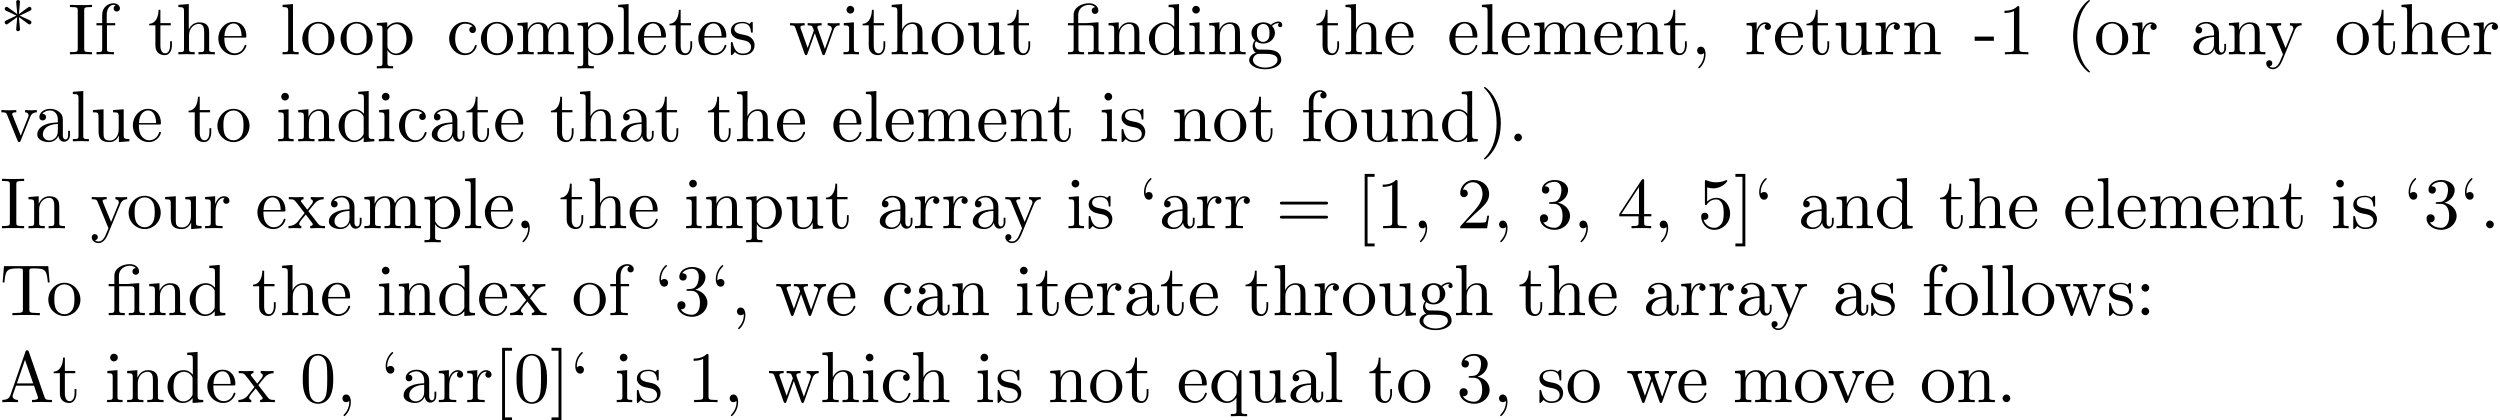 <?xml version='1.0' encoding='UTF-8'?>
<!-- This file was generated by dvisvgm 3.1.1 -->
<svg version='1.1' xmlns='http://www.w3.org/2000/svg' xmlns:xlink='http://www.w3.org/1999/xlink' width='343.711pt' height='57.783pt' viewBox='0 -67.248 343.711 57.783'>
<defs>
<path id='g0-12' d='M3.288-3.985C3.746-3.985 3.816-3.856 3.816-3.447V-.757C3.816-.309 3.706-.309 3.039-.309V0C3.367-.01 3.895-.03 4.144-.03S4.882-.01 5.25 0V-.309C4.583-.309 4.473-.309 4.473-.757V-4.413L3.218-4.324C3.059-4.314 3.049-4.304 3.039-4.304C3.019-4.294 2.999-4.294 2.859-4.294H1.684V-5.42C1.684-6.406 2.54-6.804 3.158-6.804C3.457-6.804 3.816-6.705 4.015-6.476C3.606-6.456 3.547-6.177 3.547-6.017C3.547-5.689 3.806-5.559 3.995-5.559C4.224-5.559 4.453-5.719 4.453-6.017C4.453-6.605 3.905-7.024 3.168-7.024C2.242-7.024 1.056-6.516 1.056-5.43V-4.294H.269V-3.985H1.056V-.757C1.056-.309 .946-.309 .279-.309V0C.608-.01 1.136-.03 1.385-.03S2.122-.01 2.491 0V-.309C1.823-.309 1.714-.309 1.714-.757V-3.985H3.288Z'/>
<path id='g0-40' d='M3.298 2.391C3.298 2.361 3.298 2.341 3.128 2.172C1.883 .917 1.564-.966 1.564-2.491C1.564-4.224 1.943-5.958 3.168-7.203C3.298-7.323 3.298-7.342 3.298-7.372C3.298-7.442 3.258-7.472 3.198-7.472C3.098-7.472 2.202-6.795 1.614-5.529C1.106-4.433 .986-3.328 .986-2.491C.986-1.714 1.096-.508 1.644 .618C2.242 1.843 3.098 2.491 3.198 2.491C3.258 2.491 3.298 2.461 3.298 2.391Z'/>
<path id='g0-41' d='M2.879-2.491C2.879-3.268 2.77-4.473 2.222-5.599C1.624-6.824 .767-7.472 .667-7.472C.608-7.472 .568-7.432 .568-7.372C.568-7.342 .568-7.323 .757-7.143C1.733-6.157 2.301-4.573 2.301-2.491C2.301-.787 1.933 .966 .697 2.222C.568 2.341 .568 2.361 .568 2.391C.568 2.451 .608 2.491 .667 2.491C.767 2.491 1.664 1.813 2.252 .548C2.76-.548 2.879-1.654 2.879-2.491Z'/>
<path id='g0-42' d='M2.6-5.121C3.098-4.762 3.846-4.204 3.895-4.174S3.975-4.115 4.055-4.115C4.214-4.115 4.324-4.264 4.324-4.394C4.324-4.503 4.284-4.583 4.115-4.663L2.71-5.32L4.095-5.978C4.284-6.067 4.324-6.137 4.324-6.257C4.324-6.386 4.214-6.535 4.055-6.535C3.985-6.535 3.965-6.535 3.706-6.346L2.6-5.529L2.75-7.223C2.75-7.372 2.62-7.472 2.491-7.472C2.331-7.472 2.222-7.352 2.222-7.223C2.222-7.123 2.351-5.748 2.371-5.529L1.136-6.426C.996-6.535 .976-6.535 .917-6.535C.757-6.535 .648-6.386 .648-6.257C.648-6.147 .687-6.067 .857-5.988L2.262-5.33L.877-4.672C.687-4.583 .648-4.513 .648-4.394C.648-4.374 .648-4.115 .976-4.115L2.371-5.121L2.222-3.427C2.222-3.278 2.351-3.178 2.481-3.178C2.64-3.178 2.75-3.298 2.75-3.427C2.75-3.527 2.62-4.902 2.6-5.121Z'/>
<path id='g0-44' d='M2.022-.01C2.022-.648 1.783-1.056 1.385-1.056C1.036-1.056 .857-.787 .857-.528S1.026 0 1.385 0C1.544 0 1.664-.06 1.763-.139L1.783-.159C1.793-.159 1.803-.149 1.803-.01C1.803 .628 1.524 1.235 1.086 1.704C1.026 1.763 1.016 1.773 1.016 1.813C1.016 1.883 1.066 1.923 1.116 1.923C1.235 1.923 2.022 1.136 2.022-.01Z'/>
<path id='g0-45' d='M2.75-1.863V-2.441H.11V-1.863H2.75Z'/>
<path id='g0-46' d='M1.913-.528C1.913-.817 1.674-1.056 1.385-1.056S.857-.817 .857-.528S1.096 0 1.385 0S1.913-.239 1.913-.528Z'/>
<path id='g0-48' d='M4.583-3.188C4.583-3.985 4.533-4.782 4.184-5.519C3.726-6.476 2.909-6.635 2.491-6.635C1.893-6.635 1.166-6.376 .757-5.45C.438-4.762 .389-3.985 .389-3.188C.389-2.441 .428-1.544 .837-.787C1.265 .02 1.993 .219 2.481 .219C3.019 .219 3.776 .01 4.214-.936C4.533-1.624 4.583-2.401 4.583-3.188ZM2.481 0C2.092 0 1.504-.249 1.325-1.205C1.215-1.803 1.215-2.72 1.215-3.308C1.215-3.945 1.215-4.603 1.295-5.141C1.484-6.326 2.232-6.416 2.481-6.416C2.809-6.416 3.467-6.237 3.656-5.25C3.756-4.692 3.756-3.935 3.756-3.308C3.756-2.56 3.756-1.883 3.646-1.245C3.497-.299 2.929 0 2.481 0Z'/>
<path id='g0-49' d='M2.929-6.376C2.929-6.615 2.929-6.635 2.7-6.635C2.082-5.998 1.205-5.998 .887-5.998V-5.689C1.086-5.689 1.674-5.689 2.192-5.948V-.787C2.192-.428 2.162-.309 1.265-.309H.946V0C1.295-.03 2.162-.03 2.56-.03S3.826-.03 4.174 0V-.309H3.856C2.959-.309 2.929-.418 2.929-.787V-6.376Z'/>
<path id='g0-50' d='M1.265-.767L2.321-1.793C3.875-3.168 4.473-3.706 4.473-4.702C4.473-5.838 3.577-6.635 2.361-6.635C1.235-6.635 .498-5.719 .498-4.832C.498-4.274 .996-4.274 1.026-4.274C1.196-4.274 1.544-4.394 1.544-4.802C1.544-5.061 1.365-5.32 1.016-5.32C.936-5.32 .917-5.32 .887-5.31C1.116-5.958 1.654-6.326 2.232-6.326C3.138-6.326 3.567-5.519 3.567-4.702C3.567-3.905 3.068-3.118 2.521-2.501L.608-.369C.498-.259 .498-.239 .498 0H4.194L4.473-1.733H4.224C4.174-1.435 4.105-.996 4.005-.847C3.935-.767 3.278-.767 3.059-.767H1.265Z'/>
<path id='g0-51' d='M2.889-3.507C3.706-3.776 4.284-4.473 4.284-5.26C4.284-6.077 3.407-6.635 2.451-6.635C1.445-6.635 .687-6.037 .687-5.28C.687-4.951 .907-4.762 1.196-4.762C1.504-4.762 1.704-4.981 1.704-5.27C1.704-5.768 1.235-5.768 1.086-5.768C1.395-6.257 2.052-6.386 2.411-6.386C2.819-6.386 3.367-6.167 3.367-5.27C3.367-5.151 3.347-4.573 3.088-4.134C2.79-3.656 2.451-3.626 2.202-3.616C2.122-3.606 1.883-3.587 1.813-3.587C1.733-3.577 1.664-3.567 1.664-3.467C1.664-3.357 1.733-3.357 1.903-3.357H2.341C3.158-3.357 3.527-2.68 3.527-1.704C3.527-.349 2.839-.06 2.401-.06C1.973-.06 1.225-.229 .877-.817C1.225-.767 1.534-.986 1.534-1.365C1.534-1.724 1.265-1.923 .976-1.923C.737-1.923 .418-1.783 .418-1.345C.418-.438 1.345 .219 2.431 .219C3.646 .219 4.553-.687 4.553-1.704C4.553-2.521 3.925-3.298 2.889-3.507Z'/>
<path id='g0-52' d='M2.929-1.644V-.777C2.929-.418 2.909-.309 2.172-.309H1.963V0C2.371-.03 2.889-.03 3.308-.03S4.254-.03 4.663 0V-.309H4.453C3.716-.309 3.696-.418 3.696-.777V-1.644H4.692V-1.953H3.696V-6.486C3.696-6.685 3.696-6.745 3.537-6.745C3.447-6.745 3.417-6.745 3.337-6.625L.279-1.953V-1.644H2.929ZM2.989-1.953H.558L2.989-5.669V-1.953Z'/>
<path id='g0-53' d='M4.473-2.002C4.473-3.188 3.656-4.184 2.58-4.184C2.102-4.184 1.674-4.025 1.315-3.676V-5.619C1.514-5.559 1.843-5.489 2.162-5.489C3.387-5.489 4.085-6.396 4.085-6.526C4.085-6.585 4.055-6.635 3.985-6.635C3.975-6.635 3.955-6.635 3.905-6.605C3.706-6.516 3.218-6.316 2.55-6.316C2.152-6.316 1.694-6.386 1.225-6.595C1.146-6.625 1.126-6.625 1.106-6.625C1.006-6.625 1.006-6.545 1.006-6.386V-3.437C1.006-3.258 1.006-3.178 1.146-3.178C1.215-3.178 1.235-3.208 1.275-3.268C1.385-3.427 1.753-3.965 2.56-3.965C3.078-3.965 3.328-3.507 3.407-3.328C3.567-2.959 3.587-2.57 3.587-2.072C3.587-1.724 3.587-1.126 3.347-.707C3.108-.319 2.74-.06 2.281-.06C1.554-.06 .986-.588 .817-1.176C.847-1.166 .877-1.156 .986-1.156C1.315-1.156 1.484-1.405 1.484-1.644S1.315-2.132 .986-2.132C.847-2.132 .498-2.062 .498-1.604C.498-.747 1.186 .219 2.301 .219C3.457 .219 4.473-.737 4.473-2.002Z'/>
<path id='g0-58' d='M1.913-3.766C1.913-4.055 1.674-4.294 1.385-4.294S.857-4.055 .857-3.766S1.096-3.238 1.385-3.238S1.913-3.477 1.913-3.766ZM1.913-.528C1.913-.817 1.674-1.056 1.385-1.056S.857-.817 .857-.528S1.096 0 1.385 0S1.913-.239 1.913-.528Z'/>
<path id='g0-61' d='M6.844-3.258C6.994-3.258 7.183-3.258 7.183-3.457S6.994-3.656 6.854-3.656H.887C.747-3.656 .558-3.656 .558-3.457S.747-3.258 .897-3.258H6.844ZM6.854-1.325C6.994-1.325 7.183-1.325 7.183-1.524S6.994-1.724 6.844-1.724H.897C.747-1.724 .558-1.724 .558-1.524S.747-1.325 .887-1.325H6.854Z'/>
<path id='g0-65' d='M3.965-6.934C3.915-7.064 3.895-7.133 3.736-7.133S3.547-7.073 3.497-6.934L1.435-.976C1.255-.468 .857-.319 .319-.309V0C.548-.01 .976-.03 1.335-.03C1.644-.03 2.162-.01 2.481 0V-.309C1.983-.309 1.733-.558 1.733-.817C1.733-.847 1.743-.946 1.753-.966L2.212-2.271H4.672L5.2-.747C5.21-.707 5.23-.648 5.23-.608C5.23-.309 4.672-.309 4.403-.309V0C4.762-.03 5.46-.03 5.838-.03C6.267-.03 6.725-.02 7.143 0V-.309H6.964C6.366-.309 6.227-.379 6.117-.707L3.965-6.934ZM3.437-5.818L4.563-2.58H2.321L3.437-5.818Z'/>
<path id='g0-73' d='M2.242-6.027C2.242-6.386 2.271-6.496 3.059-6.496H3.318V-6.804C2.969-6.775 2.182-6.775 1.803-6.775C1.415-6.775 .628-6.775 .279-6.804V-6.496H.538C1.325-6.496 1.355-6.386 1.355-6.027V-.777C1.355-.418 1.325-.309 .538-.309H.279V0C.628-.03 1.415-.03 1.793-.03C2.182-.03 2.969-.03 3.318 0V-.309H3.059C2.271-.309 2.242-.418 2.242-.777V-6.027Z'/>
<path id='g0-84' d='M6.635-6.745H.548L.359-4.503H.608C.747-6.107 .897-6.436 2.401-6.436C2.58-6.436 2.839-6.436 2.939-6.416C3.148-6.376 3.148-6.267 3.148-6.037V-.787C3.148-.448 3.148-.309 2.102-.309H1.704V0C2.112-.03 3.128-.03 3.587-.03S5.071-.03 5.479 0V-.309H5.081C4.035-.309 4.035-.448 4.035-.787V-6.037C4.035-6.237 4.035-6.376 4.214-6.416C4.324-6.436 4.593-6.436 4.782-6.436C6.286-6.436 6.436-6.107 6.575-4.503H6.824L6.635-6.745Z'/>
<path id='g0-91' d='M2.54 2.491V2.092H1.574V-7.073H2.54V-7.472H1.176V2.491H2.54Z'/>
<path id='g0-93' d='M1.584-7.472H.219V-7.073H1.186V2.092H.219V2.491H1.584V-7.472Z'/>
<path id='g0-96' d='M1.913-4.453C1.913-4.712 1.743-4.981 1.385-4.981C1.186-4.981 1.046-4.882 .986-4.822C.976-4.802 .966-4.792 .956-4.792C.936-4.792 .936-4.932 .936-4.971C.936-5.29 1.006-6.007 1.634-6.625C1.753-6.745 1.753-6.765 1.753-6.795C1.753-6.864 1.704-6.904 1.654-6.904C1.544-6.904 .717-6.147 .717-4.971C.717-4.374 .956-3.925 1.385-3.925C1.733-3.925 1.913-4.194 1.913-4.453Z'/>
<path id='g0-97' d='M3.318-.757C3.357-.359 3.626 .06 4.095 .06C4.304 .06 4.912-.08 4.912-.887V-1.445H4.663V-.887C4.663-.309 4.413-.249 4.304-.249C3.975-.249 3.935-.697 3.935-.747V-2.74C3.935-3.158 3.935-3.547 3.577-3.915C3.188-4.304 2.69-4.463 2.212-4.463C1.395-4.463 .707-3.995 .707-3.337C.707-3.039 .907-2.869 1.166-2.869C1.445-2.869 1.624-3.068 1.624-3.328C1.624-3.447 1.574-3.776 1.116-3.786C1.385-4.134 1.873-4.244 2.192-4.244C2.68-4.244 3.248-3.856 3.248-2.969V-2.6C2.74-2.57 2.042-2.54 1.415-2.242C.667-1.903 .418-1.385 .418-.946C.418-.139 1.385 .11 2.012 .11C2.67 .11 3.128-.289 3.318-.757ZM3.248-2.391V-1.395C3.248-.448 2.531-.11 2.082-.11C1.594-.11 1.186-.458 1.186-.956C1.186-1.504 1.604-2.331 3.248-2.391Z'/>
<path id='g0-99' d='M1.166-2.172C1.166-3.796 1.983-4.214 2.511-4.214C2.6-4.214 3.228-4.204 3.577-3.846C3.168-3.816 3.108-3.517 3.108-3.387C3.108-3.128 3.288-2.929 3.567-2.929C3.826-2.929 4.025-3.098 4.025-3.397C4.025-4.075 3.268-4.463 2.501-4.463C1.255-4.463 .339-3.387 .339-2.152C.339-.877 1.325 .11 2.481 .11C3.816 .11 4.134-1.086 4.134-1.186S4.035-1.285 4.005-1.285C3.915-1.285 3.895-1.245 3.875-1.186C3.587-.259 2.939-.139 2.57-.139C2.042-.139 1.166-.568 1.166-2.172Z'/>
<path id='g0-100' d='M3.786-.548V.11L5.25 0V-.309C4.553-.309 4.473-.379 4.473-.867V-6.914L3.039-6.804V-6.496C3.736-6.496 3.816-6.426 3.816-5.938V-3.786C3.527-4.144 3.098-4.403 2.56-4.403C1.385-4.403 .339-3.427 .339-2.142C.339-.877 1.315 .11 2.451 .11C3.088 .11 3.537-.229 3.786-.548ZM3.786-3.218V-1.176C3.786-.996 3.786-.976 3.676-.807C3.377-.329 2.929-.11 2.501-.11C2.052-.11 1.694-.369 1.455-.747C1.196-1.156 1.166-1.724 1.166-2.132C1.166-2.501 1.186-3.098 1.474-3.547C1.684-3.856 2.062-4.184 2.6-4.184C2.949-4.184 3.367-4.035 3.676-3.587C3.786-3.417 3.786-3.397 3.786-3.218Z'/>
<path id='g0-101' d='M1.116-2.511C1.176-3.995 2.012-4.244 2.351-4.244C3.377-4.244 3.477-2.899 3.477-2.511H1.116ZM1.106-2.301H3.885C4.105-2.301 4.134-2.301 4.134-2.511C4.134-3.497 3.597-4.463 2.351-4.463C1.196-4.463 .279-3.437 .279-2.192C.279-.857 1.325 .11 2.471 .11C3.686 .11 4.134-.996 4.134-1.186C4.134-1.285 4.055-1.305 4.005-1.305C3.915-1.305 3.895-1.245 3.875-1.166C3.527-.139 2.63-.139 2.531-.139C2.032-.139 1.634-.438 1.405-.807C1.106-1.285 1.106-1.943 1.106-2.301Z'/>
<path id='g0-102' d='M1.743-4.294V-5.45C1.743-6.326 2.222-6.804 2.66-6.804C2.69-6.804 2.839-6.804 2.989-6.735C2.869-6.695 2.69-6.565 2.69-6.316C2.69-6.087 2.849-5.888 3.118-5.888C3.407-5.888 3.557-6.087 3.557-6.326C3.557-6.695 3.188-7.024 2.66-7.024C1.963-7.024 1.116-6.496 1.116-5.44V-4.294H.329V-3.985H1.116V-.757C1.116-.309 1.006-.309 .339-.309V0C.727-.01 1.196-.03 1.474-.03C1.873-.03 2.341-.03 2.74 0V-.309H2.531C1.793-.309 1.773-.418 1.773-.777V-3.985H2.909V-4.294H1.743Z'/>
<path id='g0-103' d='M2.212-1.714C1.345-1.714 1.345-2.71 1.345-2.939C1.345-3.208 1.355-3.527 1.504-3.776C1.584-3.895 1.813-4.174 2.212-4.174C3.078-4.174 3.078-3.178 3.078-2.949C3.078-2.68 3.068-2.361 2.919-2.112C2.839-1.993 2.61-1.714 2.212-1.714ZM1.056-1.325C1.056-1.365 1.056-1.594 1.225-1.793C1.614-1.514 2.022-1.484 2.212-1.484C3.138-1.484 3.826-2.172 3.826-2.939C3.826-3.308 3.666-3.676 3.417-3.905C3.776-4.244 4.134-4.294 4.314-4.294C4.334-4.294 4.384-4.294 4.413-4.284C4.304-4.244 4.254-4.134 4.254-4.015C4.254-3.846 4.384-3.726 4.543-3.726C4.643-3.726 4.832-3.796 4.832-4.025C4.832-4.194 4.712-4.513 4.324-4.513C4.125-4.513 3.686-4.453 3.268-4.045C2.849-4.374 2.431-4.403 2.212-4.403C1.285-4.403 .598-3.716 .598-2.949C.598-2.511 .817-2.132 1.066-1.923C.936-1.773 .757-1.445 .757-1.096C.757-.787 .887-.408 1.196-.209C.598-.04 .279 .389 .279 .787C.279 1.504 1.265 2.052 2.481 2.052C3.656 2.052 4.692 1.544 4.692 .767C4.692 .418 4.553-.09 4.045-.369C3.517-.648 2.939-.648 2.331-.648C2.082-.648 1.654-.648 1.584-.658C1.265-.697 1.056-1.006 1.056-1.325ZM2.491 1.823C1.484 1.823 .797 1.315 .797 .787C.797 .329 1.176-.04 1.614-.07H2.202C3.059-.07 4.174-.07 4.174 .787C4.174 1.325 3.467 1.823 2.491 1.823Z'/>
<path id='g0-104' d='M1.096-.757C1.096-.309 .986-.309 .319-.309V0C.667-.01 1.176-.03 1.445-.03C1.704-.03 2.222-.01 2.56 0V-.309C1.893-.309 1.783-.309 1.783-.757V-2.59C1.783-3.626 2.491-4.184 3.128-4.184C3.756-4.184 3.866-3.646 3.866-3.078V-.757C3.866-.309 3.756-.309 3.088-.309V0C3.437-.01 3.945-.03 4.214-.03C4.473-.03 4.991-.01 5.33 0V-.309C4.812-.309 4.563-.309 4.553-.608V-2.511C4.553-3.367 4.553-3.676 4.244-4.035C4.105-4.204 3.776-4.403 3.198-4.403C2.361-4.403 1.923-3.806 1.753-3.427V-6.914L.319-6.804V-6.496C1.016-6.496 1.096-6.426 1.096-5.938V-.757Z'/>
<path id='g0-105' d='M1.763-4.403L.369-4.294V-3.985C1.016-3.985 1.106-3.925 1.106-3.437V-.757C1.106-.309 .996-.309 .329-.309V0C.648-.01 1.186-.03 1.425-.03C1.773-.03 2.122-.01 2.461 0V-.309C1.803-.309 1.763-.359 1.763-.747V-4.403ZM1.803-6.137C1.803-6.456 1.554-6.665 1.275-6.665C.966-6.665 .747-6.396 .747-6.137C.747-5.868 .966-5.609 1.275-5.609C1.554-5.609 1.803-5.818 1.803-6.137Z'/>
<path id='g0-108' d='M1.763-6.914L.329-6.804V-6.496C1.026-6.496 1.106-6.426 1.106-5.938V-.757C1.106-.309 .996-.309 .329-.309V0C.658-.01 1.186-.03 1.435-.03S2.172-.01 2.54 0V-.309C1.873-.309 1.763-.309 1.763-.757V-6.914Z'/>
<path id='g0-109' d='M1.096-3.427V-.757C1.096-.309 .986-.309 .319-.309V0C.667-.01 1.176-.03 1.445-.03C1.704-.03 2.222-.01 2.56 0V-.309C1.893-.309 1.783-.309 1.783-.757V-2.59C1.783-3.626 2.491-4.184 3.128-4.184C3.756-4.184 3.866-3.646 3.866-3.078V-.757C3.866-.309 3.756-.309 3.088-.309V0C3.437-.01 3.945-.03 4.214-.03C4.473-.03 4.991-.01 5.33 0V-.309C4.663-.309 4.553-.309 4.553-.757V-2.59C4.553-3.626 5.26-4.184 5.898-4.184C6.526-4.184 6.635-3.646 6.635-3.078V-.757C6.635-.309 6.526-.309 5.858-.309V0C6.207-.01 6.715-.03 6.984-.03C7.243-.03 7.761-.01 8.1 0V-.309C7.582-.309 7.333-.309 7.323-.608V-2.511C7.323-3.367 7.323-3.676 7.014-4.035C6.874-4.204 6.545-4.403 5.968-4.403C5.131-4.403 4.692-3.806 4.523-3.427C4.384-4.294 3.646-4.403 3.198-4.403C2.471-4.403 2.002-3.975 1.724-3.357V-4.403L.319-4.294V-3.985C1.016-3.985 1.096-3.915 1.096-3.427Z'/>
<path id='g0-110' d='M1.096-3.427V-.757C1.096-.309 .986-.309 .319-.309V0C.667-.01 1.176-.03 1.445-.03C1.704-.03 2.222-.01 2.56 0V-.309C1.893-.309 1.783-.309 1.783-.757V-2.59C1.783-3.626 2.491-4.184 3.128-4.184C3.756-4.184 3.866-3.646 3.866-3.078V-.757C3.866-.309 3.756-.309 3.088-.309V0C3.437-.01 3.945-.03 4.214-.03C4.473-.03 4.991-.01 5.33 0V-.309C4.812-.309 4.563-.309 4.553-.608V-2.511C4.553-3.367 4.553-3.676 4.244-4.035C4.105-4.204 3.776-4.403 3.198-4.403C2.471-4.403 2.002-3.975 1.724-3.357V-4.403L.319-4.294V-3.985C1.016-3.985 1.096-3.915 1.096-3.427Z'/>
<path id='g0-111' d='M4.692-2.132C4.692-3.407 3.696-4.463 2.491-4.463C1.245-4.463 .279-3.377 .279-2.132C.279-.847 1.315 .11 2.481 .11C3.686 .11 4.692-.867 4.692-2.132ZM2.491-.139C2.062-.139 1.624-.349 1.355-.807C1.106-1.245 1.106-1.853 1.106-2.212C1.106-2.6 1.106-3.138 1.345-3.577C1.614-4.035 2.082-4.244 2.481-4.244C2.919-4.244 3.347-4.025 3.606-3.597S3.866-2.59 3.866-2.212C3.866-1.853 3.866-1.315 3.646-.877C3.427-.428 2.989-.139 2.491-.139Z'/>
<path id='g0-112' d='M1.714-3.746V-4.403L.279-4.294V-3.985C.986-3.985 1.056-3.925 1.056-3.487V1.176C1.056 1.624 .946 1.624 .279 1.624V1.933C.618 1.923 1.136 1.903 1.395 1.903C1.664 1.903 2.172 1.923 2.521 1.933V1.624C1.853 1.624 1.743 1.624 1.743 1.176V-.498V-.588C1.793-.428 2.212 .11 2.969 .11C4.154 .11 5.191-.867 5.191-2.152C5.191-3.417 4.224-4.403 3.108-4.403C2.331-4.403 1.913-3.965 1.714-3.746ZM1.743-1.136V-3.357C2.032-3.866 2.521-4.154 3.029-4.154C3.756-4.154 4.364-3.278 4.364-2.152C4.364-.946 3.666-.11 2.929-.11C2.531-.11 2.152-.309 1.883-.717C1.743-.927 1.743-.936 1.743-1.136Z'/>
<path id='g0-113' d='M3.786-.608V1.176C3.786 1.624 3.676 1.624 3.009 1.624V1.933C3.347 1.923 3.866 1.903 4.125 1.903C4.394 1.903 4.902 1.923 5.25 1.933V1.624C4.583 1.624 4.473 1.624 4.473 1.176V-4.403H4.254L3.875-3.497C3.746-3.776 3.337-4.403 2.54-4.403C1.385-4.403 .339-3.437 .339-2.142C.339-.897 1.305 .11 2.461 .11C3.158 .11 3.567-.319 3.786-.608ZM3.816-2.76V-1.355C3.816-1.036 3.636-.757 3.417-.518C3.288-.379 2.969-.11 2.501-.11C1.773-.11 1.166-.996 1.166-2.142C1.166-3.328 1.863-4.154 2.6-4.154C3.397-4.154 3.816-3.288 3.816-2.76Z'/>
<path id='g0-114' d='M1.664-3.308V-4.403L.279-4.294V-3.985C.976-3.985 1.056-3.915 1.056-3.427V-.757C1.056-.309 .946-.309 .279-.309V0C.667-.01 1.136-.03 1.415-.03C1.813-.03 2.281-.03 2.68 0V-.309H2.471C1.733-.309 1.714-.418 1.714-.777V-2.311C1.714-3.298 2.132-4.184 2.889-4.184C2.959-4.184 2.979-4.184 2.999-4.174C2.969-4.164 2.77-4.045 2.77-3.786C2.77-3.507 2.979-3.357 3.198-3.357C3.377-3.357 3.626-3.477 3.626-3.796S3.318-4.403 2.889-4.403C2.162-4.403 1.803-3.736 1.664-3.308Z'/>
<path id='g0-115' d='M2.072-1.933C2.291-1.893 3.108-1.733 3.108-1.016C3.108-.508 2.76-.11 1.983-.11C1.146-.11 .787-.677 .598-1.524C.568-1.654 .558-1.694 .458-1.694C.329-1.694 .329-1.624 .329-1.445V-.13C.329 .04 .329 .11 .438 .11C.488 .11 .498 .1 .687-.09C.707-.11 .707-.13 .887-.319C1.325 .1 1.773 .11 1.983 .11C3.128 .11 3.587-.558 3.587-1.275C3.587-1.803 3.288-2.102 3.168-2.222C2.839-2.54 2.451-2.62 2.032-2.7C1.474-2.809 .807-2.939 .807-3.517C.807-3.866 1.066-4.274 1.923-4.274C3.019-4.274 3.068-3.377 3.088-3.068C3.098-2.979 3.188-2.979 3.208-2.979C3.337-2.979 3.337-3.029 3.337-3.218V-4.224C3.337-4.394 3.337-4.463 3.228-4.463C3.178-4.463 3.158-4.463 3.029-4.344C2.999-4.304 2.899-4.214 2.859-4.184C2.481-4.463 2.072-4.463 1.923-4.463C.707-4.463 .329-3.796 .329-3.238C.329-2.889 .488-2.61 .757-2.391C1.076-2.132 1.355-2.072 2.072-1.933Z'/>
<path id='g0-116' d='M1.724-3.985H3.148V-4.294H1.724V-6.127H1.474C1.465-5.31 1.166-4.244 .189-4.204V-3.985H1.036V-1.235C1.036-.01 1.963 .11 2.321 .11C3.029 .11 3.308-.598 3.308-1.235V-1.803H3.059V-1.255C3.059-.518 2.76-.139 2.391-.139C1.724-.139 1.724-1.046 1.724-1.215V-3.985Z'/>
<path id='g0-117' d='M3.895-.787V.11L5.33 0V-.309C4.633-.309 4.553-.379 4.553-.867V-4.403L3.088-4.294V-3.985C3.786-3.985 3.866-3.915 3.866-3.427V-1.654C3.866-.787 3.387-.11 2.66-.11C1.823-.11 1.783-.578 1.783-1.096V-4.403L.319-4.294V-3.985C1.096-3.985 1.096-3.955 1.096-3.068V-1.574C1.096-.797 1.096 .11 2.61 .11C3.168 .11 3.606-.169 3.895-.787Z'/>
<path id='g0-118' d='M4.144-3.318C4.234-3.547 4.403-3.975 5.061-3.985V-4.294C4.832-4.274 4.543-4.264 4.314-4.264C4.075-4.264 3.616-4.284 3.447-4.294V-3.985C3.816-3.975 3.925-3.746 3.925-3.557C3.925-3.467 3.905-3.427 3.866-3.318L2.849-.777L1.733-3.557C1.674-3.686 1.674-3.706 1.674-3.726C1.674-3.985 2.062-3.985 2.242-3.985V-4.294C1.943-4.284 1.385-4.264 1.156-4.264C.887-4.264 .488-4.274 .189-4.294V-3.985C.817-3.985 .857-3.925 .986-3.616L2.421-.08C2.481 .06 2.501 .11 2.63 .11S2.8 .02 2.839-.08L4.144-3.318Z'/>
<path id='g0-119' d='M6.167-3.347C6.346-3.846 6.655-3.975 7.004-3.985V-4.294C6.785-4.274 6.496-4.264 6.276-4.264C5.988-4.264 5.539-4.284 5.35-4.294V-3.985C5.709-3.975 5.928-3.796 5.928-3.507C5.928-3.447 5.928-3.427 5.878-3.298L4.971-.747L3.985-3.527C3.945-3.646 3.935-3.666 3.935-3.716C3.935-3.985 4.324-3.985 4.523-3.985V-4.294C4.234-4.284 3.726-4.264 3.487-4.264C3.188-4.264 2.899-4.274 2.6-4.294V-3.985C2.969-3.985 3.128-3.965 3.228-3.836C3.278-3.776 3.387-3.477 3.457-3.288L2.6-.877L1.654-3.537C1.604-3.656 1.604-3.676 1.604-3.716C1.604-3.985 1.993-3.985 2.192-3.985V-4.294C1.893-4.284 1.335-4.264 1.106-4.264C1.066-4.264 .538-4.274 .179-4.294V-3.985C.677-3.985 .797-3.955 .917-3.636L2.172-.11C2.222 .03 2.252 .11 2.381 .11S2.531 .05 2.58-.09L3.587-2.909L4.603-.08C4.643 .03 4.672 .11 4.802 .11S4.961 .02 5.001-.08L6.167-3.347Z'/>
<path id='g0-120' d='M2.859-2.341C3.158-2.72 3.537-3.208 3.776-3.467C4.085-3.826 4.493-3.975 4.961-3.985V-4.294C4.702-4.274 4.403-4.264 4.144-4.264C3.846-4.264 3.318-4.284 3.188-4.294V-3.985C3.397-3.965 3.477-3.836 3.477-3.676S3.377-3.387 3.328-3.328L2.71-2.55L1.933-3.557C1.843-3.656 1.843-3.676 1.843-3.736C1.843-3.885 1.993-3.975 2.192-3.985V-4.294C1.933-4.284 1.275-4.264 1.116-4.264C.907-4.264 .438-4.274 .169-4.294V-3.985C.867-3.985 .877-3.975 1.345-3.377L2.331-2.092L1.395-.907C.917-.329 .329-.309 .12-.309V0C.379-.02 .687-.03 .946-.03C1.235-.03 1.654-.01 1.893 0V-.309C1.674-.339 1.604-.468 1.604-.618C1.604-.837 1.893-1.166 2.501-1.883L3.258-.887C3.337-.777 3.467-.618 3.467-.558C3.467-.468 3.377-.319 3.108-.309V0C3.407-.01 3.965-.03 4.184-.03C4.453-.03 4.842-.02 5.141 0V-.309C4.603-.309 4.423-.329 4.194-.618L2.859-2.341Z'/>
<path id='g0-121' d='M4.134-3.347C4.394-3.975 4.902-3.985 5.061-3.985V-4.294C4.832-4.274 4.543-4.264 4.314-4.264C4.134-4.264 3.666-4.284 3.447-4.294V-3.985C3.756-3.975 3.915-3.806 3.915-3.557C3.915-3.457 3.905-3.437 3.856-3.318L2.849-.867L1.743-3.547C1.704-3.646 1.684-3.686 1.684-3.726C1.684-3.985 2.052-3.985 2.242-3.985V-4.294C1.983-4.284 1.325-4.264 1.156-4.264C.887-4.264 .488-4.274 .189-4.294V-3.985C.667-3.985 .857-3.985 .996-3.636L2.491 0C2.441 .13 2.301 .458 2.242 .588C2.022 1.136 1.743 1.823 1.106 1.823C1.056 1.823 .827 1.823 .638 1.644C.946 1.604 1.026 1.385 1.026 1.225C1.026 .966 .837 .807 .608 .807C.408 .807 .189 .936 .189 1.235C.189 1.684 .608 2.042 1.106 2.042C1.733 2.042 2.142 1.474 2.381 .907L4.134-3.347Z'/>
</defs>
<g id='page1'>
<use x='0' y='-59.776' xlink:href='#g0-42'/>
<use x='9.334' y='-59.776' xlink:href='#g0-73'/>
<use x='12.932' y='-59.776' xlink:href='#g0-102'/>
<use x='20.328' y='-59.776' xlink:href='#g0-116'/>
<use x='24.203' y='-59.776' xlink:href='#g0-104'/>
<use x='29.738' y='-59.776' xlink:href='#g0-101'/>
<use x='38.518' y='-59.776' xlink:href='#g0-108'/>
<use x='41.285' y='-59.776' xlink:href='#g0-111'/>
<use x='46.543' y='-59.776' xlink:href='#g0-111'/>
<use x='51.525' y='-59.776' xlink:href='#g0-112'/>
<use x='61.412' y='-59.776' xlink:href='#g0-99'/>
<use x='65.84' y='-59.776' xlink:href='#g0-111'/>
<use x='70.821' y='-59.776' xlink:href='#g0-109'/>
<use x='79.124' y='-59.776' xlink:href='#g0-112'/>
<use x='84.658' y='-59.776' xlink:href='#g0-108'/>
<use x='87.426' y='-59.776' xlink:href='#g0-101'/>
<use x='91.854' y='-59.776' xlink:href='#g0-116'/>
<use x='95.728' y='-59.776' xlink:href='#g0-101'/>
<use x='100.156' y='-59.776' xlink:href='#g0-115'/>
<use x='108.438' y='-59.776' xlink:href='#g0-119'/>
<use x='115.634' y='-59.776' xlink:href='#g0-105'/>
<use x='118.401' y='-59.776' xlink:href='#g0-116'/>
<use x='122.275' y='-59.776' xlink:href='#g0-104'/>
<use x='127.81' y='-59.776' xlink:href='#g0-111'/>
<use x='132.791' y='-59.776' xlink:href='#g0-117'/>
<use x='138.326' y='-59.776' xlink:href='#g0-116'/>
<use x='146.553' y='-59.776' xlink:href='#g0-12'/>
<use x='152.088' y='-59.776' xlink:href='#g0-110'/>
<use x='157.623' y='-59.776' xlink:href='#g0-100'/>
<use x='163.158' y='-59.776' xlink:href='#g0-105'/>
<use x='165.925' y='-59.776' xlink:href='#g0-110'/>
<use x='171.46' y='-59.776' xlink:href='#g0-103'/>
<use x='180.794' y='-59.776' xlink:href='#g0-116'/>
<use x='184.668' y='-59.776' xlink:href='#g0-104'/>
<use x='190.203' y='-59.776' xlink:href='#g0-101'/>
<use x='198.984' y='-59.776' xlink:href='#g0-101'/>
<use x='203.411' y='-59.776' xlink:href='#g0-108'/>
<use x='206.179' y='-59.776' xlink:href='#g0-101'/>
<use x='210.607' y='-59.776' xlink:href='#g0-109'/>
<use x='218.909' y='-59.776' xlink:href='#g0-101'/>
<use x='223.337' y='-59.776' xlink:href='#g0-110'/>
<use x='228.595' y='-59.776' xlink:href='#g0-116'/>
<use x='232.469' y='-59.776' xlink:href='#g0-44'/>
<use x='239.847' y='-59.776' xlink:href='#g0-114'/>
<use x='243.749' y='-59.776' xlink:href='#g0-101'/>
<use x='248.177' y='-59.776' xlink:href='#g0-116'/>
<use x='252.051' y='-59.776' xlink:href='#g0-117'/>
<use x='257.586' y='-59.776' xlink:href='#g0-114'/>
<use x='261.488' y='-59.776' xlink:href='#g0-110'/>
<use x='271.376' y='-59.776' xlink:href='#g0-45'/>
<use x='274.697' y='-59.776' xlink:href='#g0-49'/>
<use x='284.03' y='-59.776' xlink:href='#g0-40'/>
<use x='287.905' y='-59.776' xlink:href='#g0-111'/>
<use x='292.886' y='-59.776' xlink:href='#g0-114'/>
<use x='301.141' y='-59.776' xlink:href='#g0-97'/>
<use x='306.122' y='-59.776' xlink:href='#g0-110'/>
<use x='311.38' y='-59.776' xlink:href='#g0-121'/>
<use x='320.991' y='-59.776' xlink:href='#g0-111'/>
<use x='325.972' y='-59.776' xlink:href='#g0-116'/>
<use x='329.847' y='-59.776' xlink:href='#g0-104'/>
<use x='335.381' y='-59.776' xlink:href='#g0-101'/>
<use x='339.809' y='-59.776' xlink:href='#g0-114'/>
<use x='0' y='-47.821' xlink:href='#g0-118'/>
<use x='4.705' y='-47.821' xlink:href='#g0-97'/>
<use x='9.686' y='-47.821' xlink:href='#g0-108'/>
<use x='12.453' y='-47.821' xlink:href='#g0-117'/>
<use x='17.988' y='-47.821' xlink:href='#g0-101'/>
<use x='25.737' y='-47.821' xlink:href='#g0-116'/>
<use x='29.611' y='-47.821' xlink:href='#g0-111'/>
<use x='37.913' y='-47.821' xlink:href='#g0-105'/>
<use x='40.681' y='-47.821' xlink:href='#g0-110'/>
<use x='46.216' y='-47.821' xlink:href='#g0-100'/>
<use x='51.751' y='-47.821' xlink:href='#g0-105'/>
<use x='54.518' y='-47.821' xlink:href='#g0-99'/>
<use x='58.946' y='-47.821' xlink:href='#g0-97'/>
<use x='63.927' y='-47.821' xlink:href='#g0-116'/>
<use x='67.802' y='-47.821' xlink:href='#g0-101'/>
<use x='75.55' y='-47.821' xlink:href='#g0-116'/>
<use x='79.425' y='-47.821' xlink:href='#g0-104'/>
<use x='84.959' y='-47.821' xlink:href='#g0-97'/>
<use x='89.941' y='-47.821' xlink:href='#g0-116'/>
<use x='97.136' y='-47.821' xlink:href='#g0-116'/>
<use x='101.01' y='-47.821' xlink:href='#g0-104'/>
<use x='106.545' y='-47.821' xlink:href='#g0-101'/>
<use x='114.294' y='-47.821' xlink:href='#g0-101'/>
<use x='118.722' y='-47.821' xlink:href='#g0-108'/>
<use x='121.489' y='-47.821' xlink:href='#g0-101'/>
<use x='125.917' y='-47.821' xlink:href='#g0-109'/>
<use x='134.219' y='-47.821' xlink:href='#g0-101'/>
<use x='138.647' y='-47.821' xlink:href='#g0-110'/>
<use x='143.905' y='-47.821' xlink:href='#g0-116'/>
<use x='151.1' y='-47.821' xlink:href='#g0-105'/>
<use x='153.868' y='-47.821' xlink:href='#g0-115'/>
<use x='161.118' y='-47.821' xlink:href='#g0-110'/>
<use x='166.653' y='-47.821' xlink:href='#g0-111'/>
<use x='171.635' y='-47.821' xlink:href='#g0-116'/>
<use x='178.83' y='-47.821' xlink:href='#g0-102'/>
<use x='181.874' y='-47.821' xlink:href='#g0-111'/>
<use x='186.855' y='-47.821' xlink:href='#g0-117'/>
<use x='192.39' y='-47.821' xlink:href='#g0-110'/>
<use x='197.925' y='-47.821' xlink:href='#g0-100'/>
<use x='203.46' y='-47.821' xlink:href='#g0-41'/>
<use x='207.334' y='-47.821' xlink:href='#g0-46'/>
<use x='0' y='-35.866' xlink:href='#g0-73'/>
<use x='3.598' y='-35.866' xlink:href='#g0-110'/>
<use x='12.422' y='-35.866' xlink:href='#g0-121'/>
<use x='17.404' y='-35.866' xlink:href='#g0-111'/>
<use x='22.385' y='-35.866' xlink:href='#g0-117'/>
<use x='27.92' y='-35.866' xlink:href='#g0-114'/>
<use x='35.112' y='-35.866' xlink:href='#g0-101'/>
<use x='39.54' y='-35.866' xlink:href='#g0-120'/>
<use x='44.798' y='-35.866' xlink:href='#g0-97'/>
<use x='49.779' y='-35.866' xlink:href='#g0-109'/>
<use x='58.081' y='-35.866' xlink:href='#g0-112'/>
<use x='63.616' y='-35.866' xlink:href='#g0-108'/>
<use x='66.384' y='-35.866' xlink:href='#g0-101'/>
<use x='70.811' y='-35.866' xlink:href='#g0-44'/>
<use x='76.875' y='-35.866' xlink:href='#g0-116'/>
<use x='80.749' y='-35.866' xlink:href='#g0-104'/>
<use x='86.284' y='-35.866' xlink:href='#g0-101'/>
<use x='94.002' y='-35.866' xlink:href='#g0-105'/>
<use x='96.769' y='-35.866' xlink:href='#g0-110'/>
<use x='102.304' y='-35.866' xlink:href='#g0-112'/>
<use x='107.839' y='-35.866' xlink:href='#g0-117'/>
<use x='113.374' y='-35.866' xlink:href='#g0-116'/>
<use x='120.538' y='-35.866' xlink:href='#g0-97'/>
<use x='125.519' y='-35.866' xlink:href='#g0-114'/>
<use x='129.421' y='-35.866' xlink:href='#g0-114'/>
<use x='133.323' y='-35.866' xlink:href='#g0-97'/>
<use x='138.028' y='-35.866' xlink:href='#g0-121'/>
<use x='146.576' y='-35.866' xlink:href='#g0-105'/>
<use x='149.343' y='-35.866' xlink:href='#g0-115'/>
<use x='156.563' y='-35.866' xlink:href='#g0-96'/>
<use x='159.33' y='-35.866' xlink:href='#g0-97'/>
<use x='164.312' y='-35.866' xlink:href='#g0-114'/>
<use x='168.214' y='-35.866' xlink:href='#g0-114'/>
<use x='175.406' y='-35.866' xlink:href='#g0-61'/>
<use x='186.444' y='-35.866' xlink:href='#g0-91'/>
<use x='189.212' y='-35.866' xlink:href='#g0-49'/>
<use x='194.193' y='-35.866' xlink:href='#g0-44'/>
<use x='200.257' y='-35.866' xlink:href='#g0-50'/>
<use x='205.238' y='-35.866' xlink:href='#g0-44'/>
<use x='211.302' y='-35.866' xlink:href='#g0-51'/>
<use x='216.283' y='-35.866' xlink:href='#g0-44'/>
<use x='222.346' y='-35.866' xlink:href='#g0-52'/>
<use x='227.328' y='-35.866' xlink:href='#g0-44'/>
<use x='233.391' y='-35.866' xlink:href='#g0-53'/>
<use x='238.373' y='-35.866' xlink:href='#g0-93'/>
<use x='241.14' y='-35.866' xlink:href='#g0-96'/>
<use x='247.197' y='-35.866' xlink:href='#g0-97'/>
<use x='252.179' y='-35.866' xlink:href='#g0-110'/>
<use x='257.714' y='-35.866' xlink:href='#g0-100'/>
<use x='266.538' y='-35.866' xlink:href='#g0-116'/>
<use x='270.413' y='-35.866' xlink:href='#g0-104'/>
<use x='275.947' y='-35.866' xlink:href='#g0-101'/>
<use x='283.665' y='-35.866' xlink:href='#g0-101'/>
<use x='288.093' y='-35.866' xlink:href='#g0-108'/>
<use x='290.86' y='-35.866' xlink:href='#g0-101'/>
<use x='295.288' y='-35.866' xlink:href='#g0-109'/>
<use x='303.591' y='-35.866' xlink:href='#g0-101'/>
<use x='308.018' y='-35.866' xlink:href='#g0-110'/>
<use x='313.276' y='-35.866' xlink:href='#g0-116'/>
<use x='320.441' y='-35.866' xlink:href='#g0-105'/>
<use x='323.208' y='-35.866' xlink:href='#g0-115'/>
<use x='330.428' y='-35.866' xlink:href='#g0-96'/>
<use x='333.195' y='-35.866' xlink:href='#g0-51'/>
<use x='338.177' y='-35.866' xlink:href='#g0-96'/>
<use x='340.944' y='-35.866' xlink:href='#g0-46'/>
<use x='0' y='-23.91' xlink:href='#g0-84'/>
<use x='6.365' y='-23.91' xlink:href='#g0-111'/>
<use x='14.667' y='-23.91' xlink:href='#g0-12'/>
<use x='20.202' y='-23.91' xlink:href='#g0-110'/>
<use x='25.737' y='-23.91' xlink:href='#g0-100'/>
<use x='34.593' y='-23.91' xlink:href='#g0-116'/>
<use x='38.467' y='-23.91' xlink:href='#g0-104'/>
<use x='44.002' y='-23.91' xlink:href='#g0-101'/>
<use x='51.75' y='-23.91' xlink:href='#g0-105'/>
<use x='54.518' y='-23.91' xlink:href='#g0-110'/>
<use x='60.053' y='-23.91' xlink:href='#g0-100'/>
<use x='65.588' y='-23.91' xlink:href='#g0-101'/>
<use x='70.015' y='-23.91' xlink:href='#g0-120'/>
<use x='78.594' y='-23.91' xlink:href='#g0-111'/>
<use x='83.576' y='-23.91' xlink:href='#g0-102'/>
<use x='89.941' y='-23.91' xlink:href='#g0-96'/>
<use x='92.708' y='-23.91' xlink:href='#g0-51'/>
<use x='97.689' y='-23.91' xlink:href='#g0-96'/>
<use x='100.457' y='-23.91' xlink:href='#g0-44'/>
<use x='106.545' y='-23.91' xlink:href='#g0-119'/>
<use x='113.464' y='-23.91' xlink:href='#g0-101'/>
<use x='121.212' y='-23.91' xlink:href='#g0-99'/>
<use x='125.64' y='-23.91' xlink:href='#g0-97'/>
<use x='130.622' y='-23.91' xlink:href='#g0-110'/>
<use x='139.477' y='-23.91' xlink:href='#g0-105'/>
<use x='142.245' y='-23.91' xlink:href='#g0-116'/>
<use x='146.119' y='-23.91' xlink:href='#g0-101'/>
<use x='150.547' y='-23.91' xlink:href='#g0-114'/>
<use x='154.449' y='-23.91' xlink:href='#g0-97'/>
<use x='159.43' y='-23.91' xlink:href='#g0-116'/>
<use x='163.305' y='-23.91' xlink:href='#g0-101'/>
<use x='171.053' y='-23.91' xlink:href='#g0-116'/>
<use x='174.928' y='-23.91' xlink:href='#g0-104'/>
<use x='180.463' y='-23.91' xlink:href='#g0-114'/>
<use x='184.365' y='-23.91' xlink:href='#g0-111'/>
<use x='189.346' y='-23.91' xlink:href='#g0-117'/>
<use x='194.881' y='-23.91' xlink:href='#g0-103'/>
<use x='199.862' y='-23.91' xlink:href='#g0-104'/>
<use x='208.718' y='-23.91' xlink:href='#g0-116'/>
<use x='212.592' y='-23.91' xlink:href='#g0-104'/>
<use x='218.127' y='-23.91' xlink:href='#g0-101'/>
<use x='225.876' y='-23.91' xlink:href='#g0-97'/>
<use x='230.857' y='-23.91' xlink:href='#g0-114'/>
<use x='234.759' y='-23.91' xlink:href='#g0-114'/>
<use x='238.661' y='-23.91' xlink:href='#g0-97'/>
<use x='243.366' y='-23.91' xlink:href='#g0-121'/>
<use x='251.945' y='-23.91' xlink:href='#g0-97'/>
<use x='256.926' y='-23.91' xlink:href='#g0-115'/>
<use x='264.177' y='-23.91' xlink:href='#g0-102'/>
<use x='267.221' y='-23.91' xlink:href='#g0-111'/>
<use x='272.202' y='-23.91' xlink:href='#g0-108'/>
<use x='274.97' y='-23.91' xlink:href='#g0-108'/>
<use x='277.737' y='-23.91' xlink:href='#g0-111'/>
<use x='282.442' y='-23.91' xlink:href='#g0-119'/>
<use x='289.637' y='-23.91' xlink:href='#g0-115'/>
<use x='293.567' y='-23.91' xlink:href='#g0-58'/>
<use x='0' y='-11.955' xlink:href='#g0-65'/>
<use x='7.195' y='-11.955' xlink:href='#g0-116'/>
<use x='14.39' y='-11.955' xlink:href='#g0-105'/>
<use x='17.158' y='-11.955' xlink:href='#g0-110'/>
<use x='22.693' y='-11.955' xlink:href='#g0-100'/>
<use x='28.228' y='-11.955' xlink:href='#g0-101'/>
<use x='32.655' y='-11.955' xlink:href='#g0-120'/>
<use x='41.234' y='-11.955' xlink:href='#g0-48'/>
<use x='46.216' y='-11.955' xlink:href='#g0-44'/>
<use x='52.304' y='-11.955' xlink:href='#g0-96'/>
<use x='55.071' y='-11.955' xlink:href='#g0-97'/>
<use x='60.053' y='-11.955' xlink:href='#g0-114'/>
<use x='63.955' y='-11.955' xlink:href='#g0-114'/>
<use x='67.857' y='-11.955' xlink:href='#g0-91'/>
<use x='70.624' y='-11.955' xlink:href='#g0-48'/>
<use x='75.606' y='-11.955' xlink:href='#g0-93'/>
<use x='78.373' y='-11.955' xlink:href='#g0-96'/>
<use x='84.461' y='-11.955' xlink:href='#g0-105'/>
<use x='87.229' y='-11.955' xlink:href='#g0-115'/>
<use x='94.479' y='-11.955' xlink:href='#g0-49'/>
<use x='99.461' y='-11.955' xlink:href='#g0-44'/>
<use x='105.549' y='-11.955' xlink:href='#g0-119'/>
<use x='112.744' y='-11.955' xlink:href='#g0-104'/>
<use x='118.279' y='-11.955' xlink:href='#g0-105'/>
<use x='121.046' y='-11.955' xlink:href='#g0-99'/>
<use x='125.197' y='-11.955' xlink:href='#g0-104'/>
<use x='134.053' y='-11.955' xlink:href='#g0-105'/>
<use x='136.821' y='-11.955' xlink:href='#g0-115'/>
<use x='144.071' y='-11.955' xlink:href='#g0-110'/>
<use x='149.606' y='-11.955' xlink:href='#g0-111'/>
<use x='154.587' y='-11.955' xlink:href='#g0-116'/>
<use x='161.783' y='-11.955' xlink:href='#g0-101'/>
<use x='166.21' y='-11.955' xlink:href='#g0-113'/>
<use x='171.468' y='-11.955' xlink:href='#g0-117'/>
<use x='177.003' y='-11.955' xlink:href='#g0-97'/>
<use x='181.985' y='-11.955' xlink:href='#g0-108'/>
<use x='188.073' y='-11.955' xlink:href='#g0-116'/>
<use x='191.947' y='-11.955' xlink:href='#g0-111'/>
<use x='200.25' y='-11.955' xlink:href='#g0-51'/>
<use x='205.231' y='-11.955' xlink:href='#g0-44'/>
<use x='211.319' y='-11.955' xlink:href='#g0-115'/>
<use x='215.249' y='-11.955' xlink:href='#g0-111'/>
<use x='223.551' y='-11.955' xlink:href='#g0-119'/>
<use x='230.47' y='-11.955' xlink:href='#g0-101'/>
<use x='238.218' y='-11.955' xlink:href='#g0-109'/>
<use x='246.521' y='-11.955' xlink:href='#g0-111'/>
<use x='251.225' y='-11.955' xlink:href='#g0-118'/>
<use x='256.206' y='-11.955' xlink:href='#g0-101'/>
<use x='263.955' y='-11.955' xlink:href='#g0-111'/>
<use x='268.937' y='-11.955' xlink:href='#g0-110'/>
<use x='274.471' y='-11.955' xlink:href='#g0-46'/>
</g>
</svg>